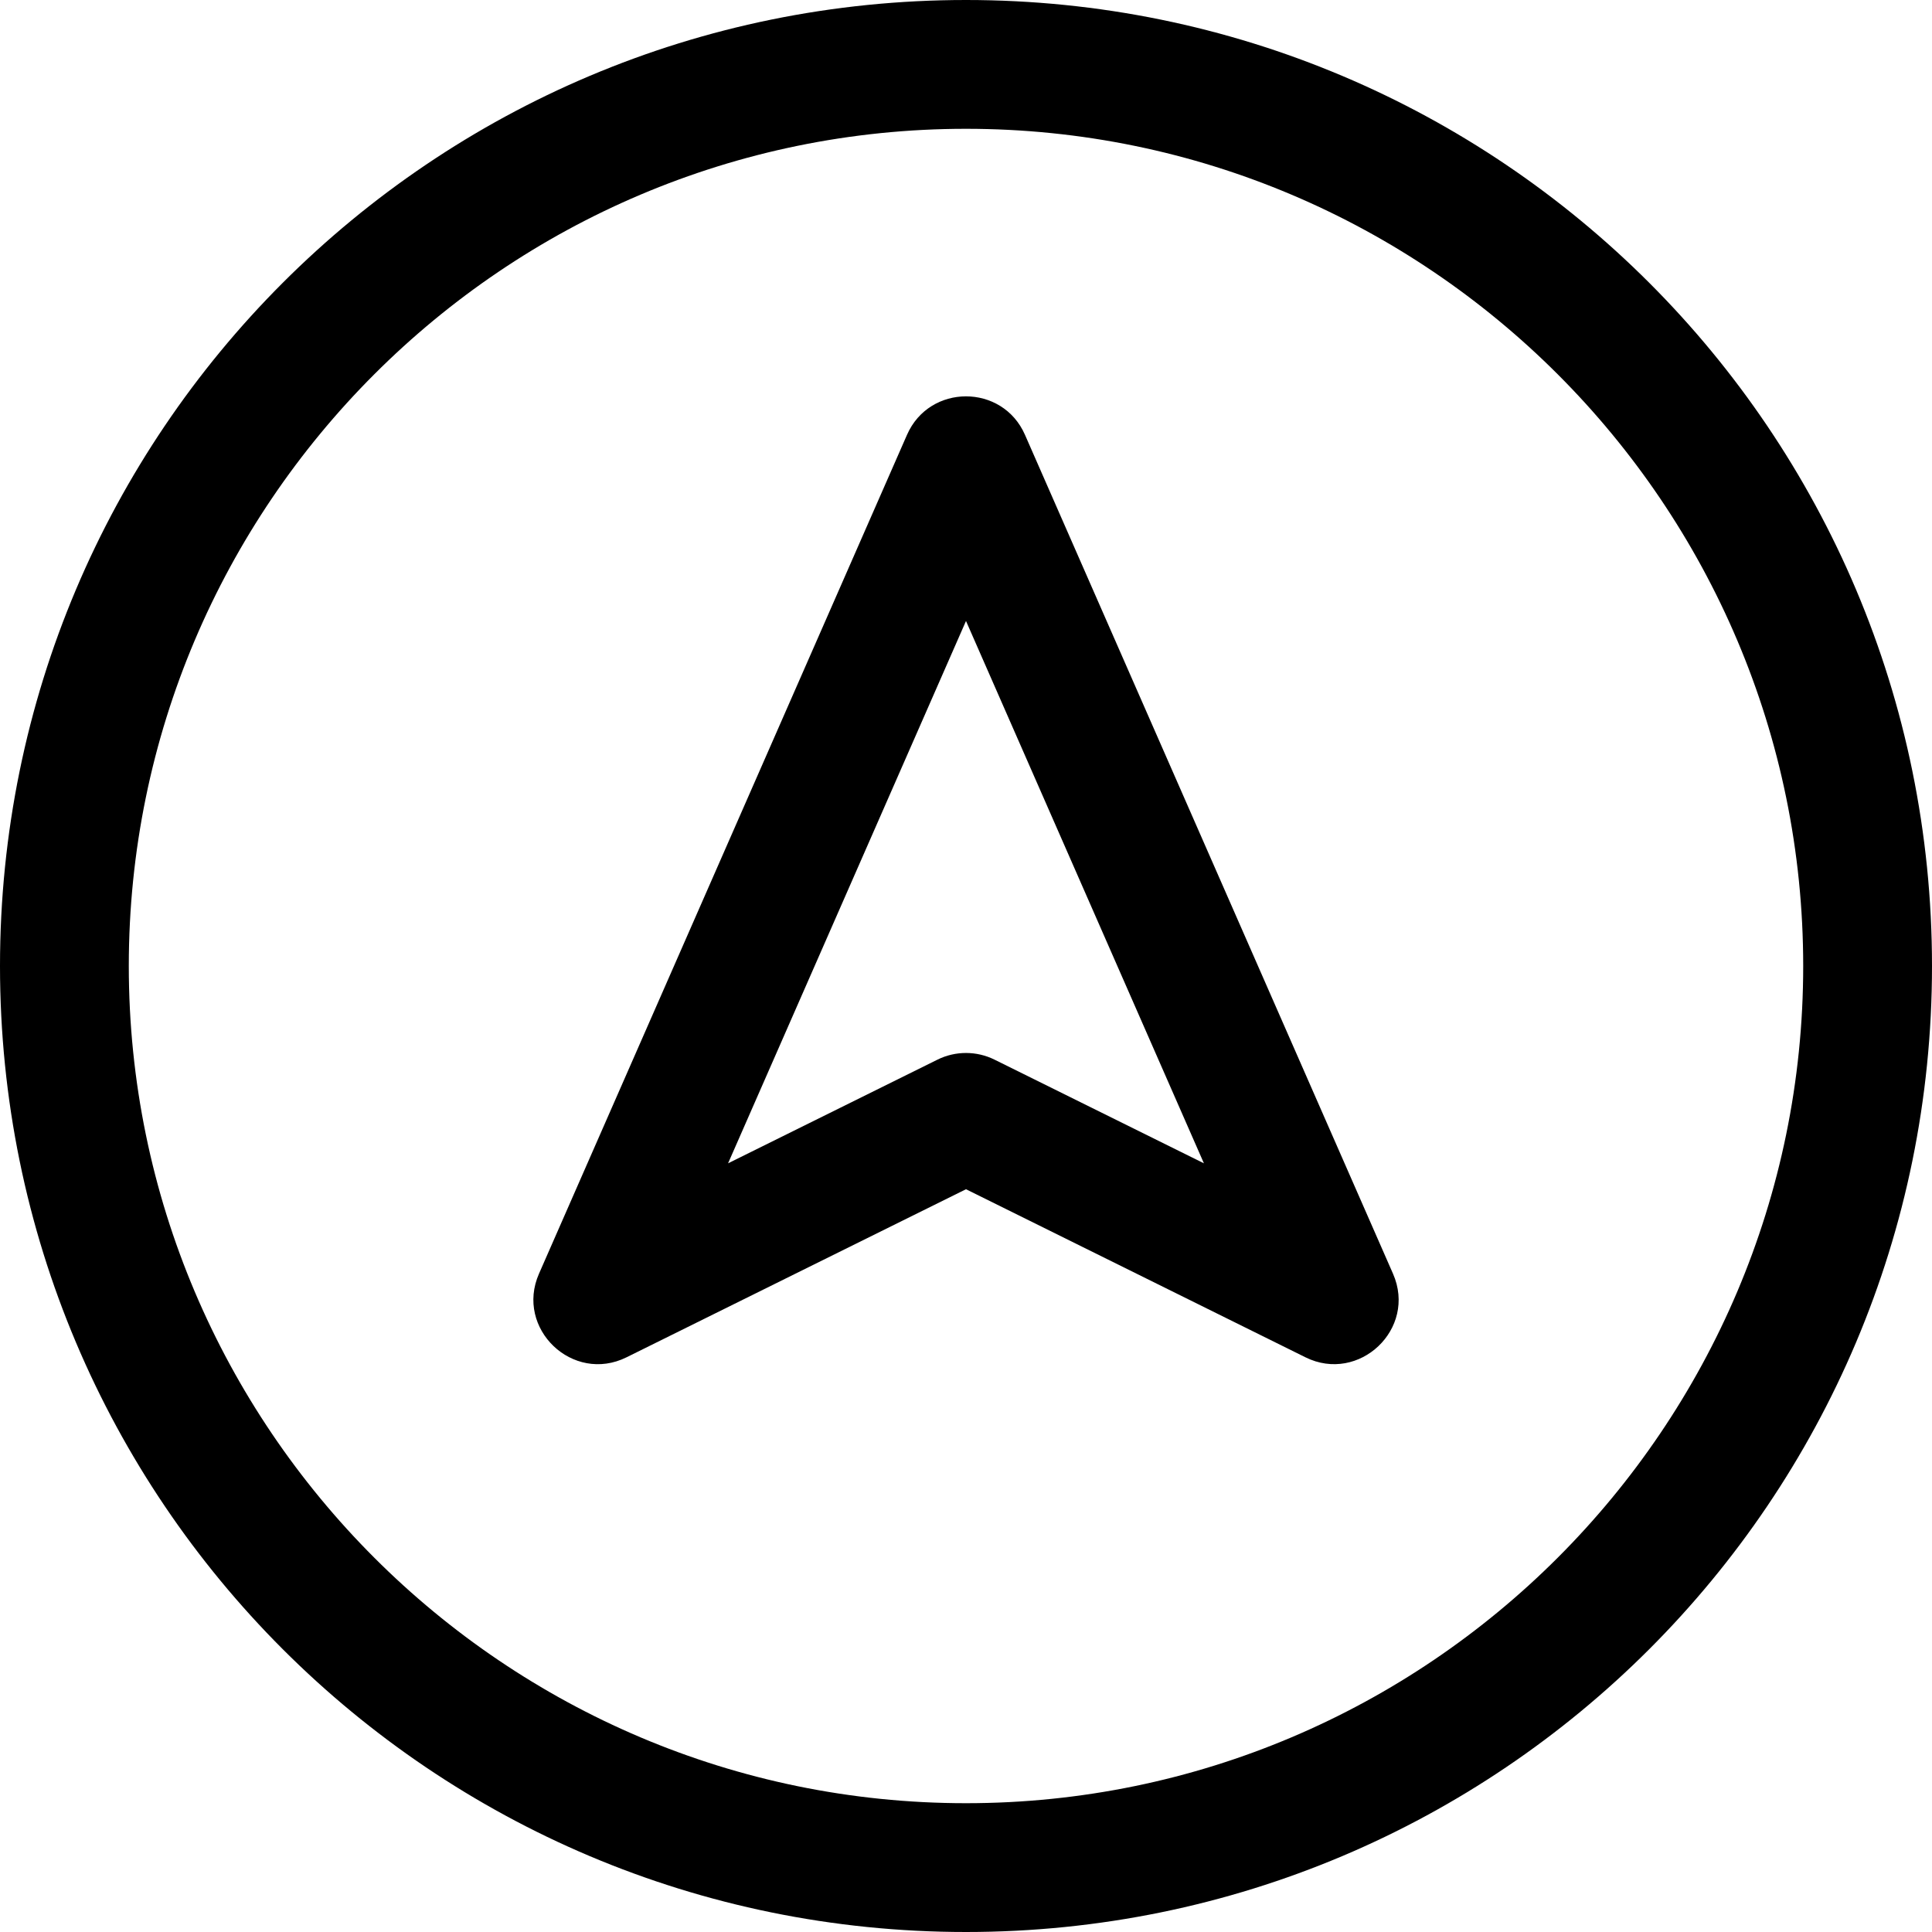 <?xml version="1.0" encoding="iso-8859-1"?>
<!-- Generator: Adobe Illustrator 19.0.0, SVG Export Plug-In . SVG Version: 6.00 Build 0)  -->
<svg version="1.1" id="Layer_1" xmlns="http://www.w3.org/2000/svg" xmlns:xlink="http://www.w3.org/1999/xlink" x="0px" y="0px"
	 viewBox="0 0 512 512" style="enable-background:new 0 0 512 512;" xml:space="preserve">
<g>
	<g>
		<path d="M256,0C114.51,0,0,114.497,0,256c0,141.49,114.497,256,256,256c141.49,0,256-114.497,256-256C512,114.51,397.503,0,256,0z
			 M256,477.867c-122.337,0-221.867-99.529-221.867-221.867S133.663,34.133,256,34.133S477.867,133.663,477.867,256
			S378.337,477.867,256,477.867z"/>
	</g>
</g>
<g>
	<g>
		<path d="M369.161,337.548l-97.534-222.322c-5.966-13.6-25.303-13.571-31.258,0l-97.533,222.322
			c-6.383,14.552,8.951,29.207,23.202,22.151l89.961-44.539l89.961,44.539C360.132,366.718,375.587,352.2,369.161,337.548z
			 M263.571,280.822c-4.755-2.354-10.354-2.372-15.145,0l-55.48,27.468l63.052-143.724L319.05,308.29L263.571,280.822z"/>
	</g>
</g>
<g>
</g>
<g>
</g>
<g>
</g>
<g>
</g>
<g>
</g>
<g>
</g>
<g>
</g>
<g>
</g>
<g>
</g>
<g>
</g>
<g>
</g>
<g>
</g>
<g>
</g>
<g>
</g>
<g>
</g>
</svg>
